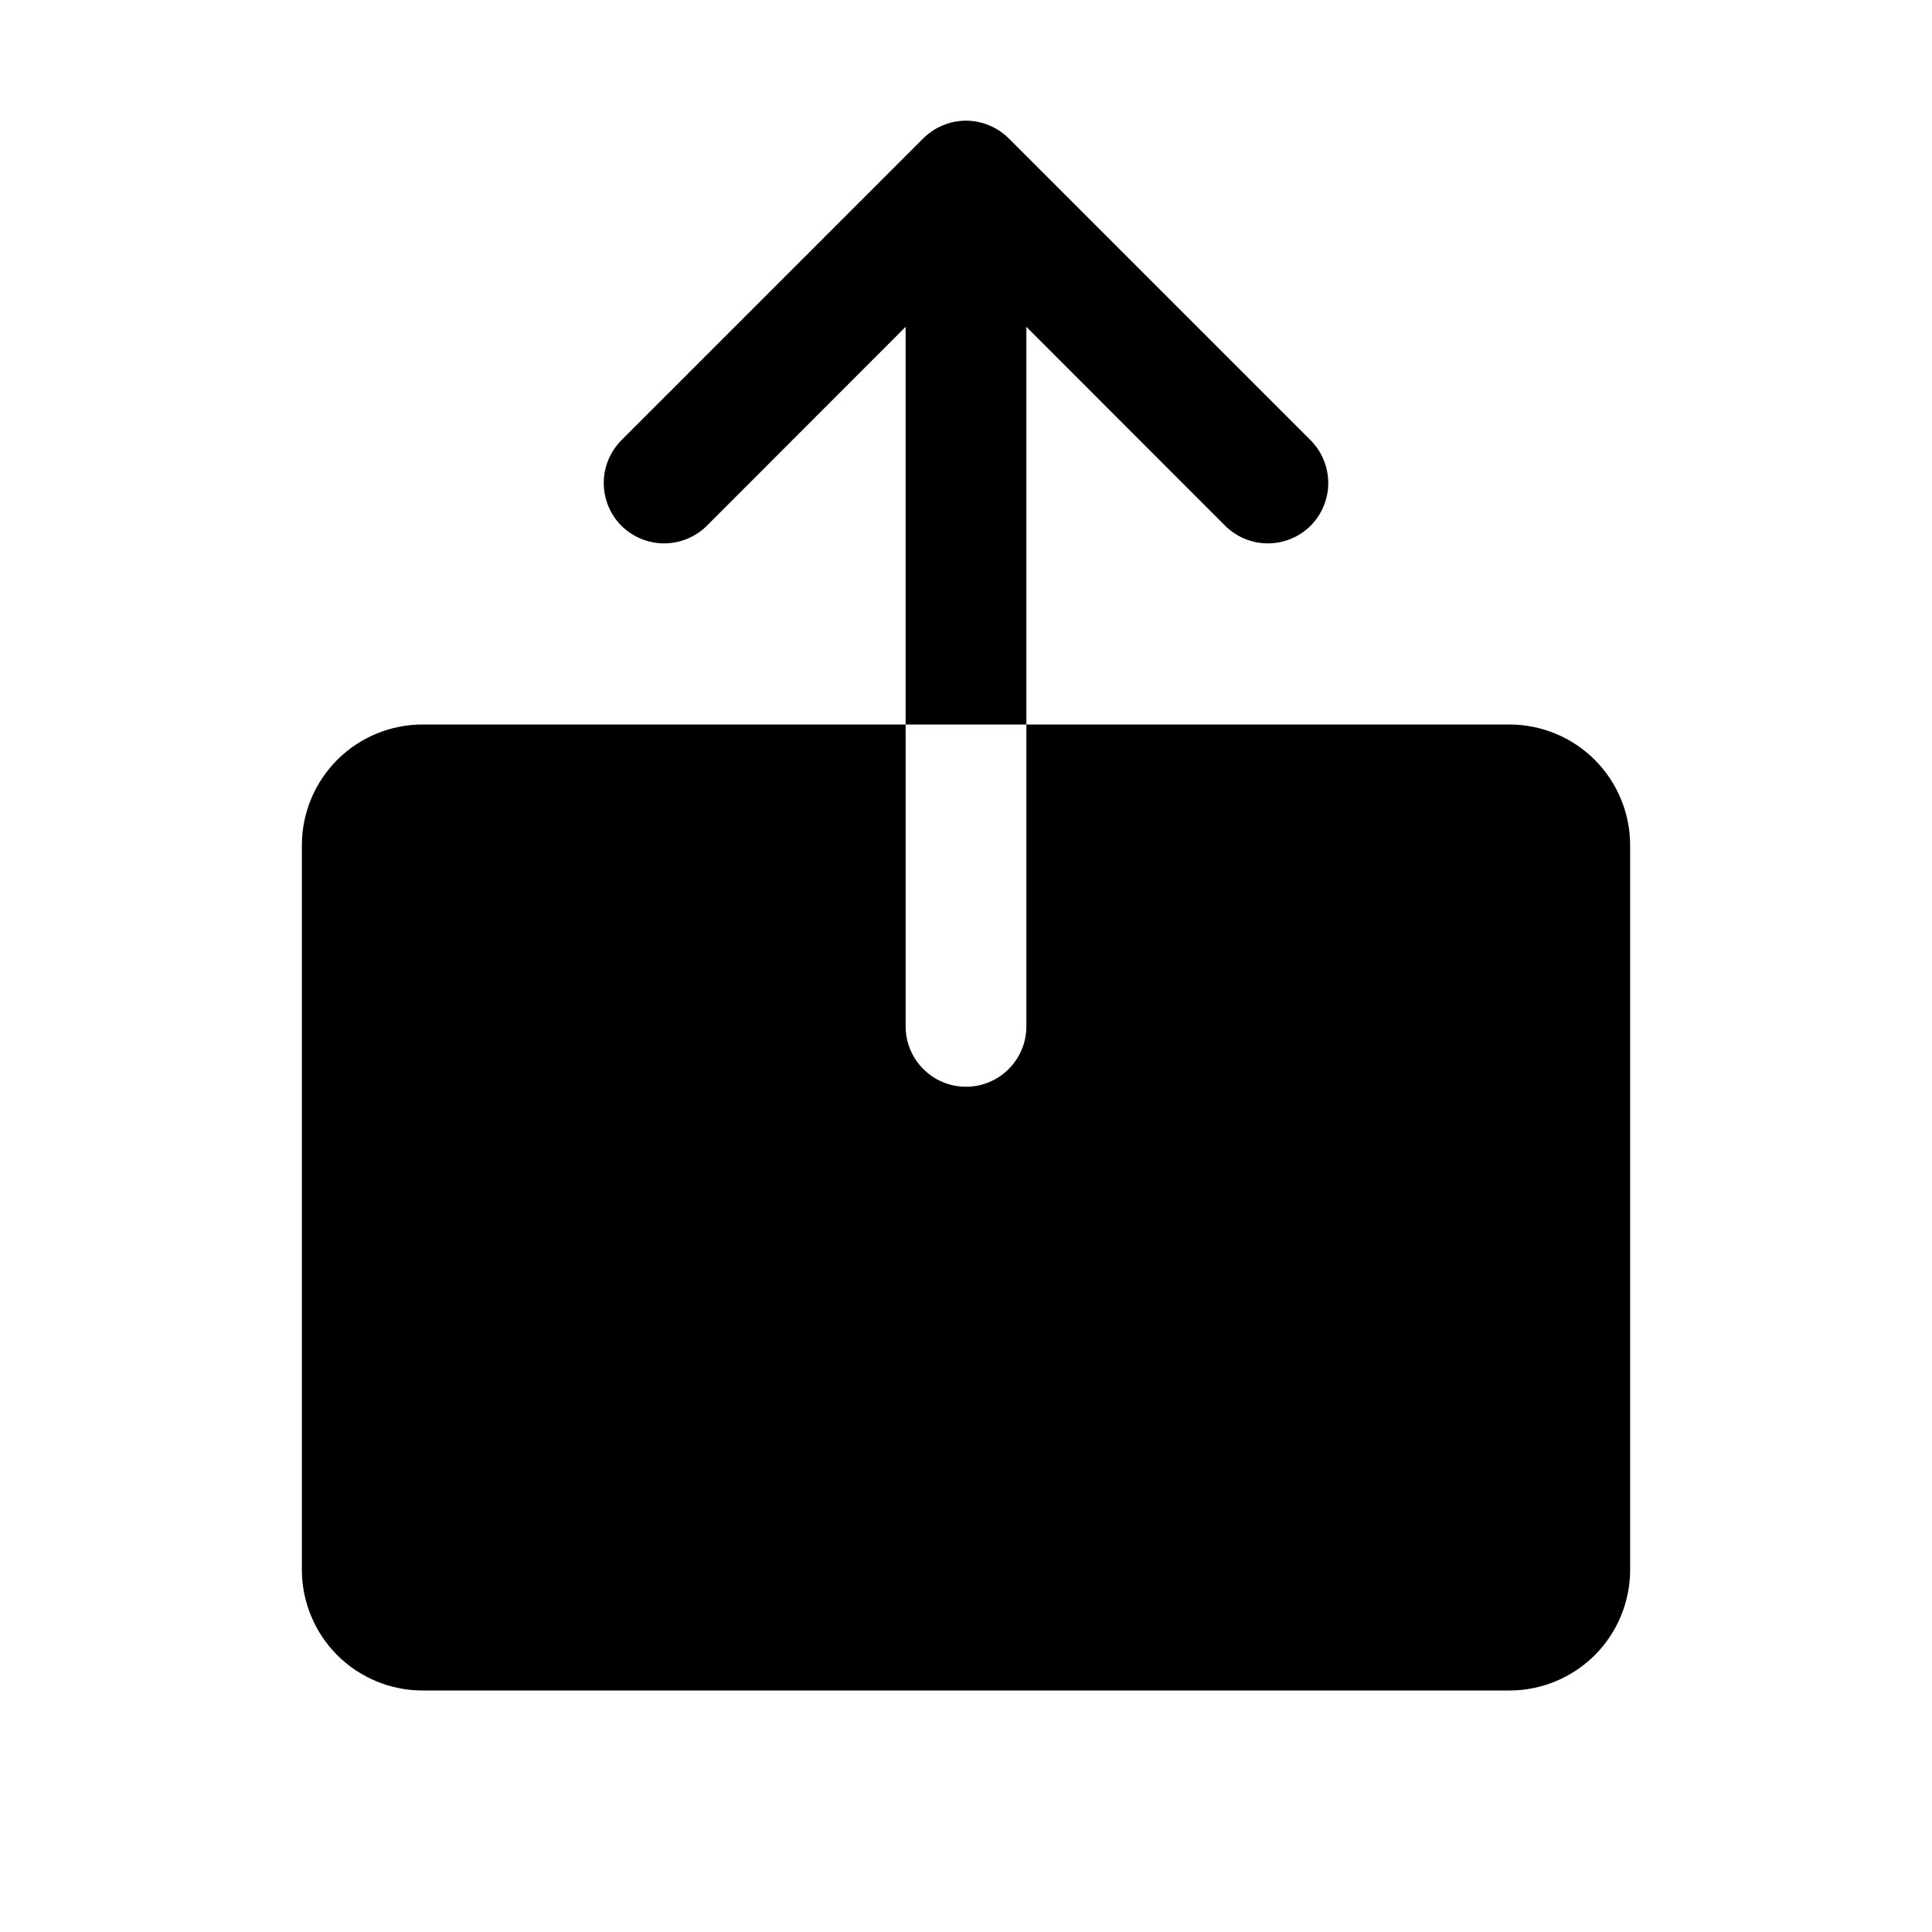 <svg width="24" height="24" viewBox="0 0 24 24" fill="none" xmlns="http://www.w3.org/2000/svg">
<path d="M12.75 9H11.25V4.06L8.781 6.531C8.64 6.671 8.449 6.75 8.25 6.75C8.051 6.75 7.86 6.671 7.719 6.531C7.579 6.39 7.5 6.199 7.5 6C7.5 5.801 7.579 5.61 7.719 5.469L11.469 1.719C11.539 1.65 11.622 1.594 11.713 1.557C11.804 1.519 11.901 1.499 12 1.499C12.099 1.499 12.196 1.519 12.287 1.557C12.378 1.594 12.461 1.65 12.531 1.719L16.281 5.469C16.35 5.539 16.406 5.622 16.443 5.713C16.481 5.804 16.5 5.901 16.5 6C16.5 6.099 16.481 6.196 16.443 6.287C16.406 6.378 16.35 6.461 16.281 6.531C16.211 6.6 16.128 6.656 16.037 6.693C15.946 6.731 15.848 6.75 15.75 6.75C15.652 6.75 15.554 6.731 15.463 6.693C15.372 6.656 15.289 6.6 15.219 6.531L12.75 4.06V9ZM18.75 9H12.75V12.75C12.75 12.949 12.671 13.14 12.53 13.28C12.39 13.421 12.199 13.5 12 13.5C11.801 13.5 11.61 13.421 11.47 13.28C11.329 13.14 11.25 12.949 11.25 12.75V9H5.25C4.852 9 4.471 9.158 4.189 9.439C3.908 9.721 3.75 10.102 3.75 10.5V19.5C3.75 19.898 3.908 20.279 4.189 20.561C4.471 20.842 4.852 21 5.25 21H18.75C19.148 21 19.529 20.842 19.811 20.561C20.092 20.279 20.25 19.898 20.25 19.5V10.5C20.25 10.102 20.092 9.721 19.811 9.439C19.529 9.158 19.148 9 18.75 9Z" fill="black"/>
</svg>
